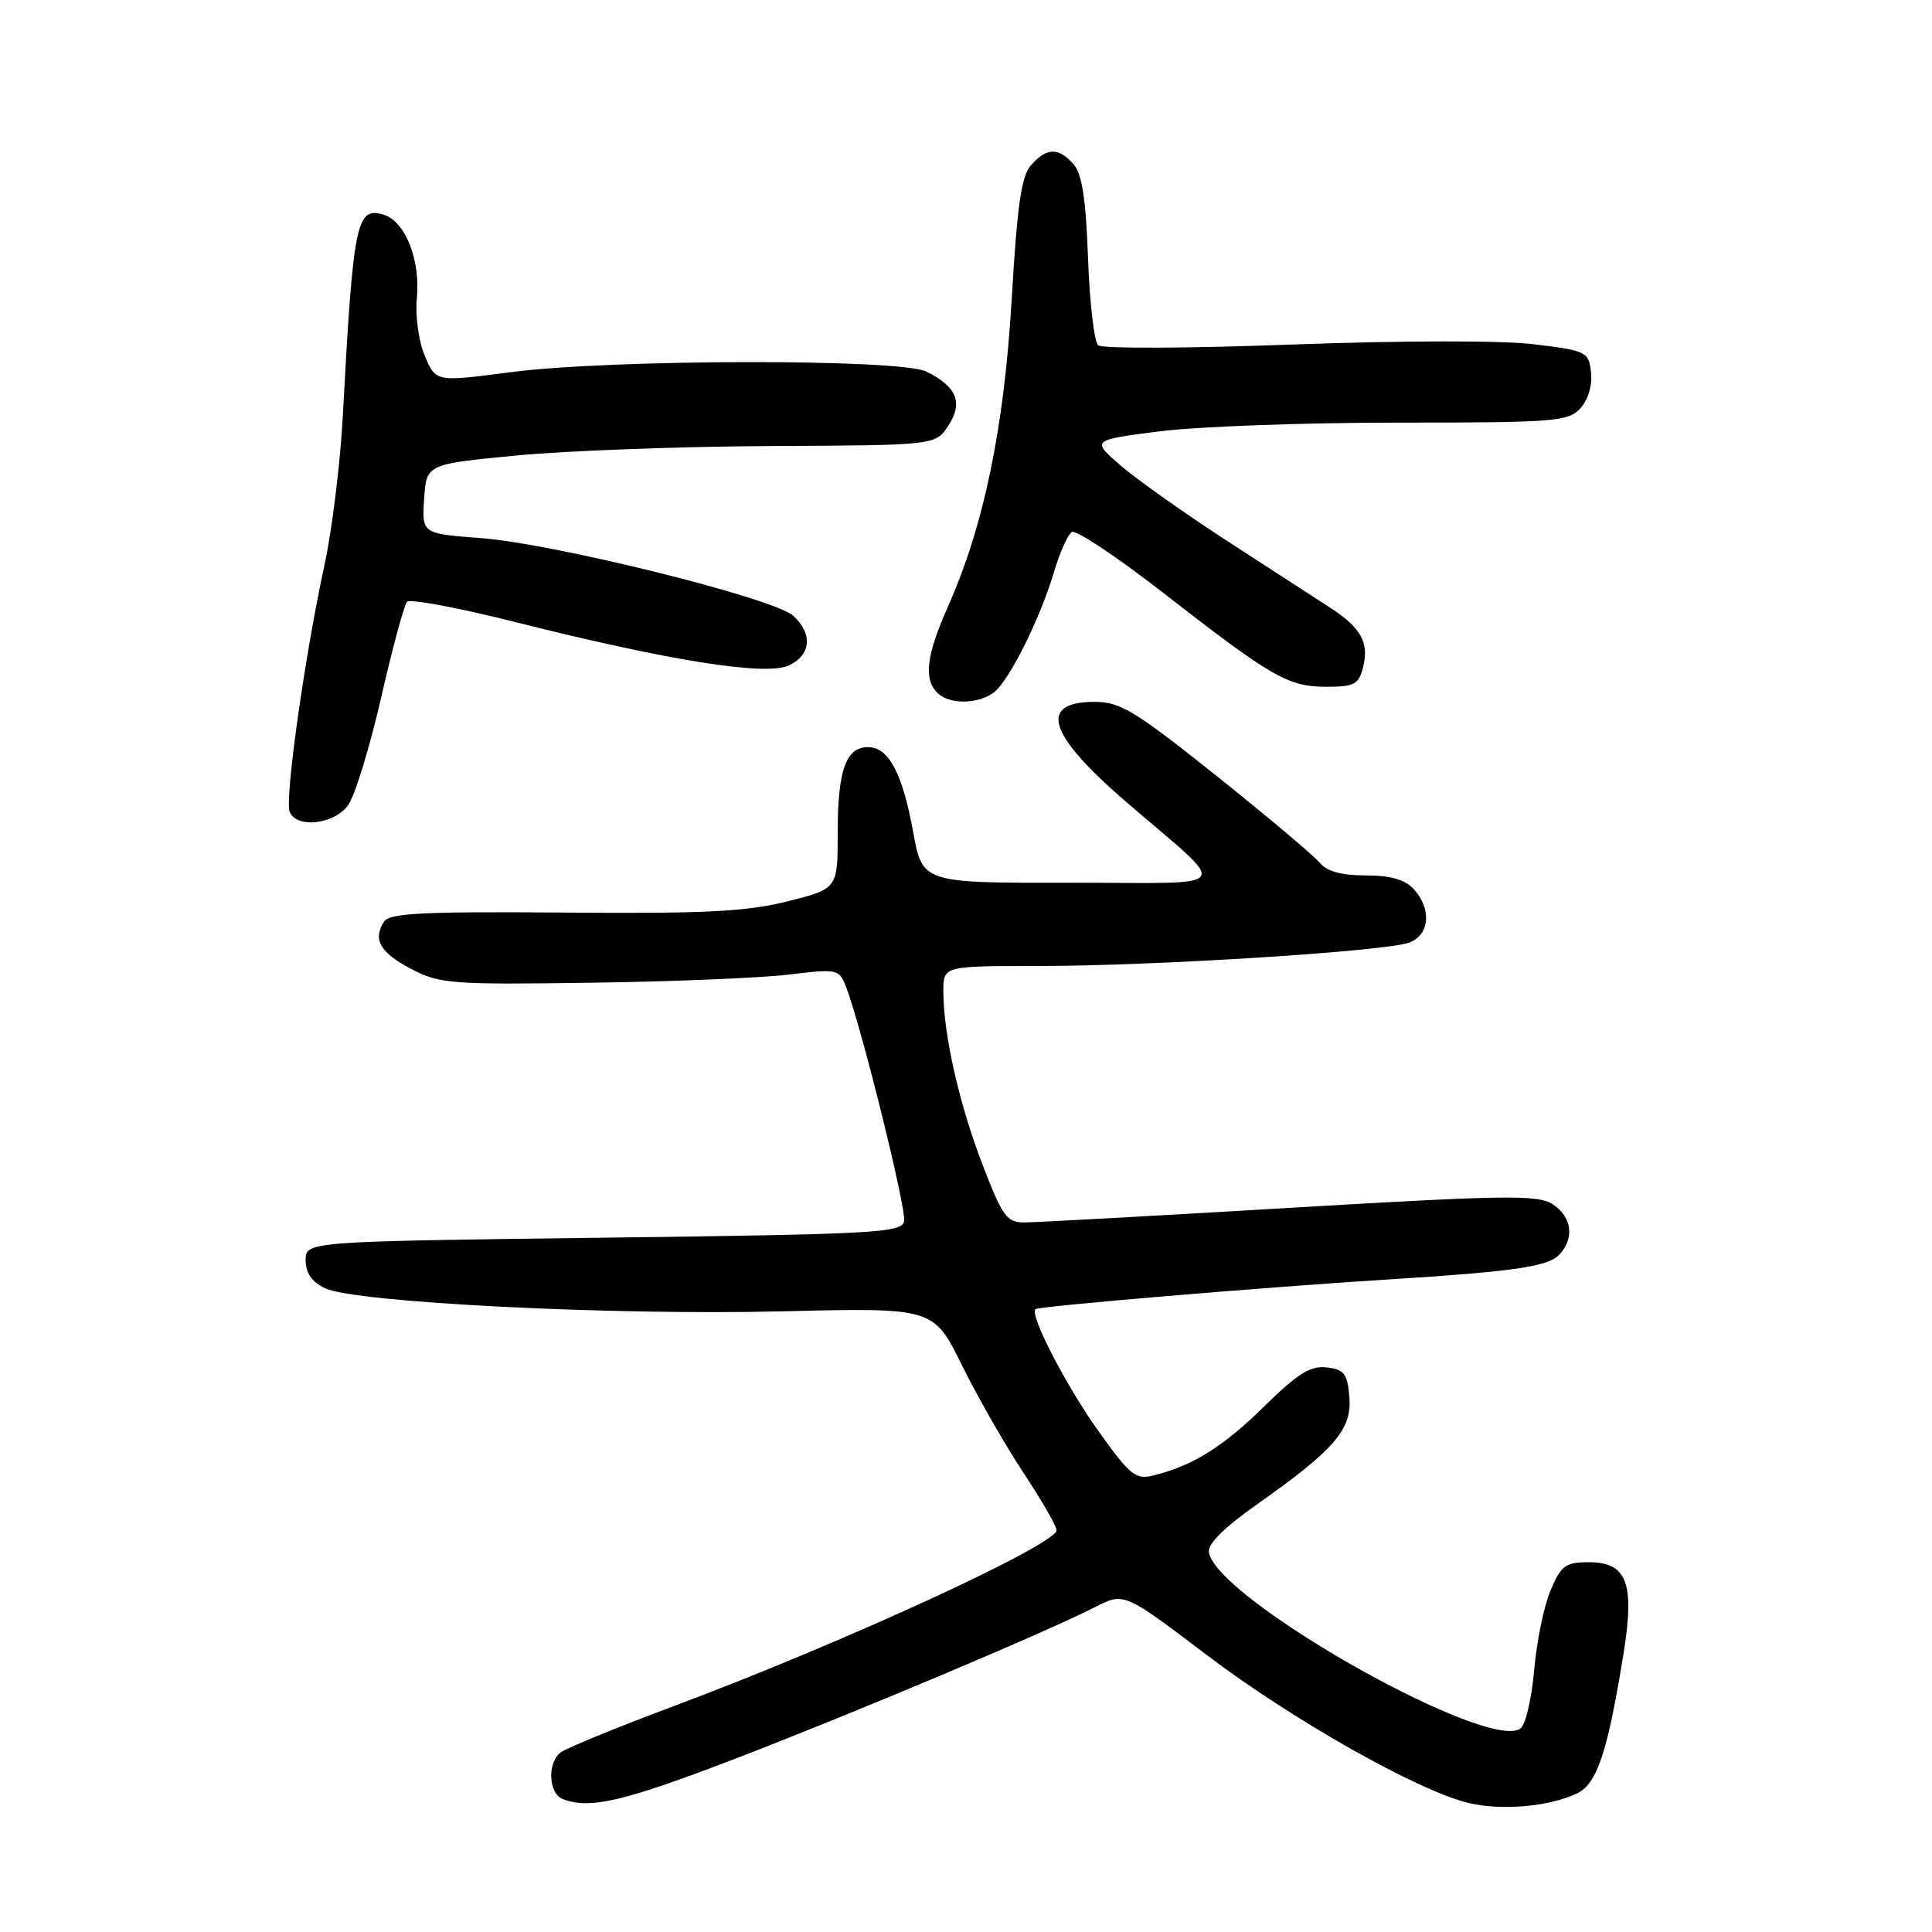 <?xml version="1.0" encoding="UTF-8" standalone="no"?>
<!DOCTYPE svg PUBLIC "-//W3C//DTD SVG 1.1//EN" "http://www.w3.org/Graphics/SVG/1.1/DTD/svg11.dtd" >
<svg xmlns="http://www.w3.org/2000/svg" xmlns:xlink="http://www.w3.org/1999/xlink" version="1.1" viewBox="0 0 256 256">
 <g >
 <path fill="currentColor"
d=" M 208.94 237.65 C 211.61 236.39 213.00 232.23 215.11 219.21 C 216.64 209.77 215.60 207.00 210.53 207.00 C 207.43 207.00 206.85 207.43 205.45 210.75 C 204.58 212.81 203.61 217.54 203.29 221.25 C 202.97 224.96 202.17 228.45 201.51 229.00 C 197.48 232.34 161.40 212.03 160.19 205.73 C 159.97 204.61 162.11 202.47 166.64 199.28 C 176.86 192.07 179.16 189.39 178.80 185.09 C 178.54 182.02 178.11 181.45 175.79 181.19 C 173.65 180.94 171.93 182.01 167.55 186.32 C 162.11 191.68 158.06 194.21 152.86 195.50 C 150.48 196.10 149.76 195.52 145.60 189.70 C 141.23 183.57 136.41 174.26 137.20 173.47 C 137.58 173.08 167.82 170.54 184.00 169.53 C 200.28 168.52 205.01 167.85 206.53 166.33 C 208.67 164.19 208.33 161.26 205.75 159.58 C 203.77 158.29 199.63 158.35 171.00 160.04 C 153.12 161.10 137.30 161.97 135.82 161.98 C 133.40 162.00 132.86 161.26 130.16 154.25 C 127.07 146.20 125.00 137.03 125.00 131.32 C 125.00 128.00 125.00 128.00 137.62 128.00 C 152.95 128.00 183.65 126.06 186.75 124.89 C 189.44 123.88 189.73 120.47 187.35 117.83 C 186.19 116.55 184.27 116.00 180.97 116.00 C 177.76 116.00 175.80 115.46 174.87 114.32 C 174.12 113.40 167.97 108.22 161.21 102.82 C 150.44 94.22 148.44 93.00 145.06 93.00 C 137.52 93.00 138.84 97.29 149.11 106.16 C 163.20 118.32 164.12 116.94 141.86 116.97 C 122.23 117.00 122.23 117.00 121.00 110.25 C 119.58 102.43 117.75 99.00 115.01 99.00 C 112.09 99.00 111.00 102.07 111.00 110.31 C 111.00 117.76 111.00 117.76 104.32 119.44 C 98.89 120.80 93.32 121.08 74.71 120.92 C 56.13 120.77 51.61 120.99 50.89 122.12 C 49.36 124.49 50.36 126.23 54.50 128.40 C 58.23 130.36 59.84 130.48 78.14 130.22 C 88.95 130.07 100.80 129.59 104.48 129.14 C 111.06 128.35 111.19 128.38 112.15 130.89 C 114.20 136.28 120.11 160.17 119.80 161.80 C 119.50 163.36 116.17 163.54 79.99 164.00 C 40.50 164.50 40.50 164.50 40.50 166.99 C 40.50 168.67 41.33 169.87 43.07 170.70 C 47.00 172.59 81.11 174.31 103.60 173.76 C 123.69 173.27 123.69 173.27 127.45 180.88 C 129.52 185.07 133.19 191.49 135.60 195.13 C 138.02 198.78 140.00 202.21 140.00 202.76 C 140.00 204.67 111.57 217.74 89.40 226.02 C 81.76 228.88 74.94 231.67 74.25 232.23 C 72.48 233.67 72.70 237.67 74.58 238.39 C 78.14 239.76 82.60 238.72 97.19 233.13 C 112.97 227.07 138.46 216.34 145.14 212.93 C 148.94 210.99 148.94 210.99 159.92 219.31 C 171.34 227.95 187.85 237.28 194.59 238.90 C 198.94 239.95 205.22 239.40 208.94 237.65 Z  M 46.12 106.70 C 47.01 105.48 48.98 99.08 50.49 92.49 C 52.00 85.89 53.55 80.16 53.93 79.74 C 54.31 79.33 60.68 80.51 68.08 82.38 C 88.58 87.54 101.41 89.59 104.48 88.19 C 107.48 86.83 107.74 83.98 105.09 81.58 C 102.52 79.26 73.45 72.03 63.70 71.30 C 55.90 70.71 55.90 70.71 56.20 66.10 C 56.50 61.50 56.50 61.50 68.50 60.35 C 75.10 59.72 90.28 59.16 102.23 59.10 C 123.95 59.00 123.95 59.00 125.66 56.40 C 127.65 53.36 126.78 51.22 122.73 49.23 C 119.24 47.52 80.94 47.58 67.62 49.32 C 57.74 50.62 57.74 50.62 56.28 47.13 C 55.47 45.20 55.01 41.82 55.23 39.57 C 55.74 34.52 53.73 29.37 50.89 28.47 C 47.22 27.30 46.81 29.32 45.43 55.00 C 45.10 61.33 43.99 70.33 42.97 75.00 C 40.39 86.89 37.72 105.82 38.38 107.55 C 39.25 109.81 44.27 109.26 46.12 106.70 Z  M 132.23 91.25 C 134.48 88.69 137.99 81.39 139.63 75.89 C 140.41 73.25 141.49 70.82 142.02 70.49 C 142.55 70.16 147.97 73.76 154.05 78.49 C 168.55 89.77 170.67 90.99 175.73 91.00 C 179.48 91.00 180.04 90.70 180.63 88.35 C 181.43 85.14 180.32 83.15 176.22 80.50 C 174.53 79.40 168.48 75.48 162.79 71.80 C 157.10 68.11 150.68 63.57 148.52 61.71 C 144.60 58.31 144.60 58.31 153.62 57.16 C 158.58 56.52 172.77 56.00 185.16 56.00 C 206.07 56.00 207.81 55.86 209.42 54.09 C 210.44 52.96 211.02 51.02 210.82 49.34 C 210.51 46.61 210.22 46.47 203.30 45.62 C 199.09 45.10 185.79 45.12 171.30 45.65 C 157.66 46.16 146.06 46.21 145.52 45.76 C 144.99 45.31 144.38 40.12 144.17 34.22 C 143.89 26.38 143.38 23.03 142.24 21.75 C 140.26 19.51 138.73 19.54 136.65 21.84 C 135.34 23.28 134.79 27.10 134.06 39.59 C 133.05 56.74 130.38 69.64 125.61 80.37 C 122.75 86.81 122.36 89.96 124.20 91.80 C 125.97 93.57 130.46 93.26 132.23 91.25 Z "/>
</g>
</svg>